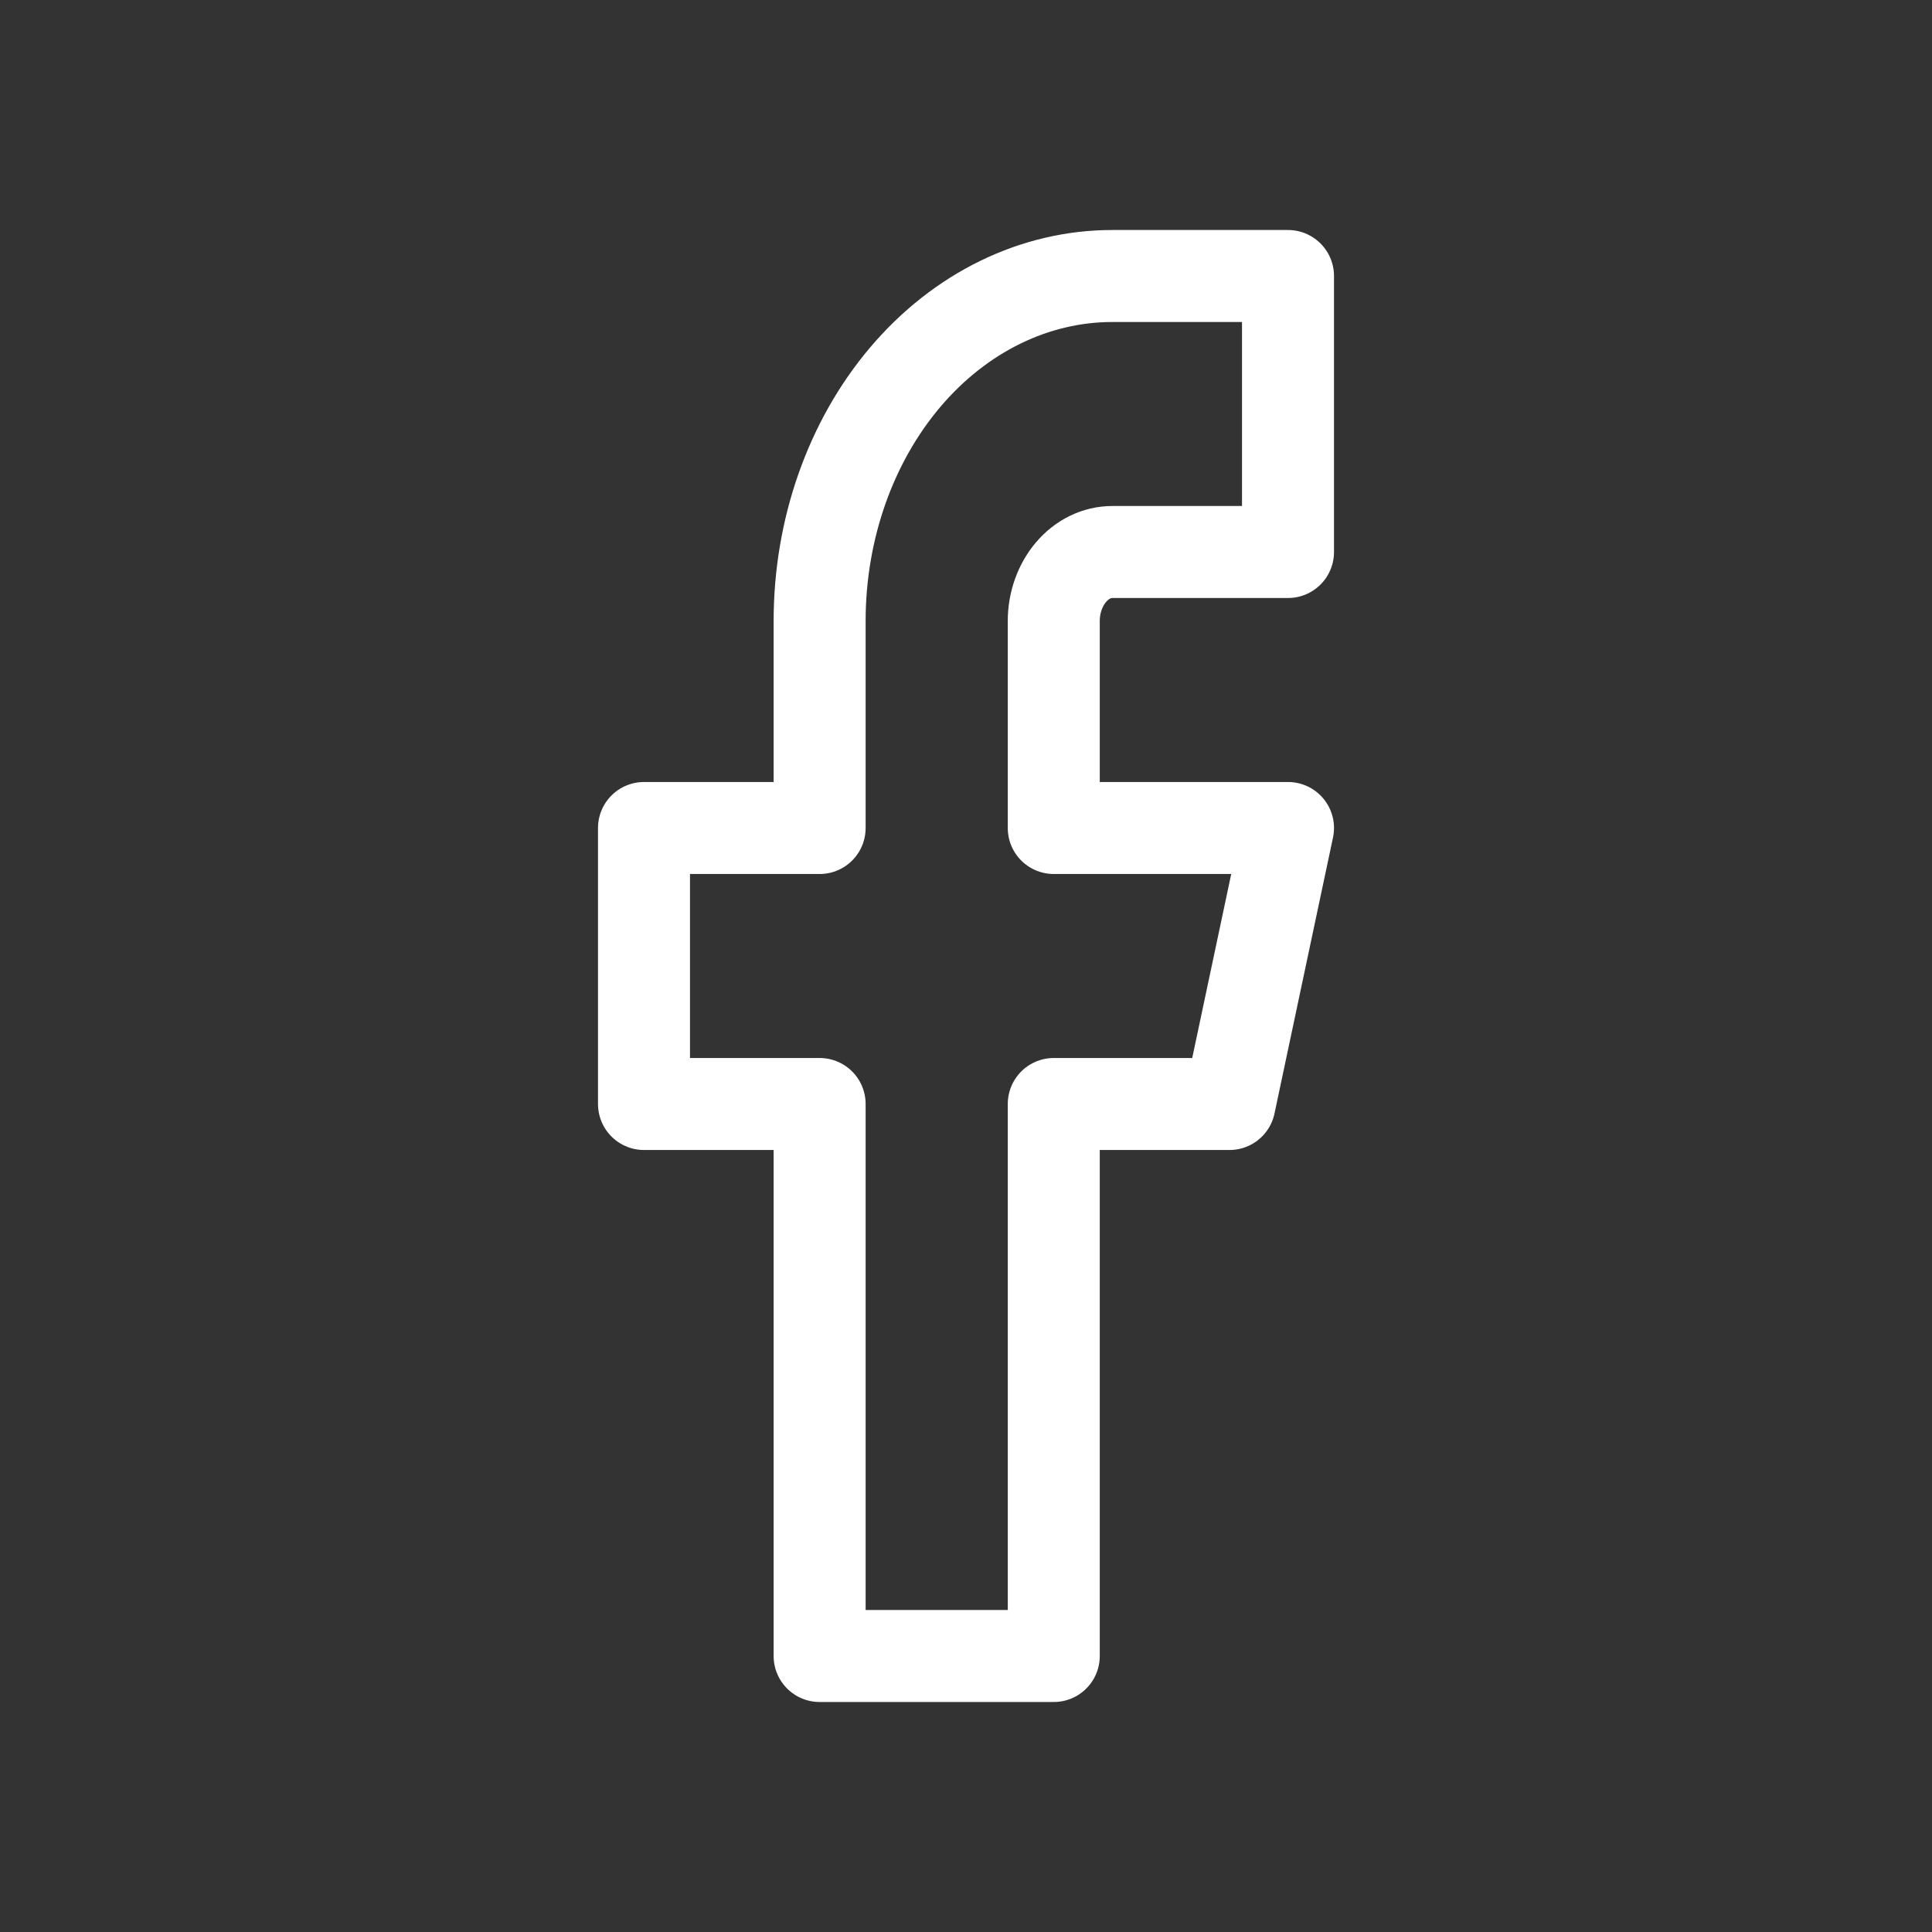<svg width="21" height="21" viewBox="0 0 21 21" fill="none" xmlns="http://www.w3.org/2000/svg">
<rect x="0" y="0" width="21" height="21" fill="#333333" stroke="none"/>
<path d="M14 3H12.091C11.247 3 10.438 3.395 9.841 4.098C9.244 4.802 8.909 5.755 8.909 6.75V9H7V12H8.909V18H11.454V12H13.364L14 9H11.454V6.75C11.454 6.551 11.522 6.36 11.641 6.22C11.76 6.079 11.922 6 12.091 6H14V3Z" stroke="white" style="stroke:white;stroke:white;stroke-opacity:1;" stroke-linecap="round" stroke-linejoin="round"/>
</svg>
